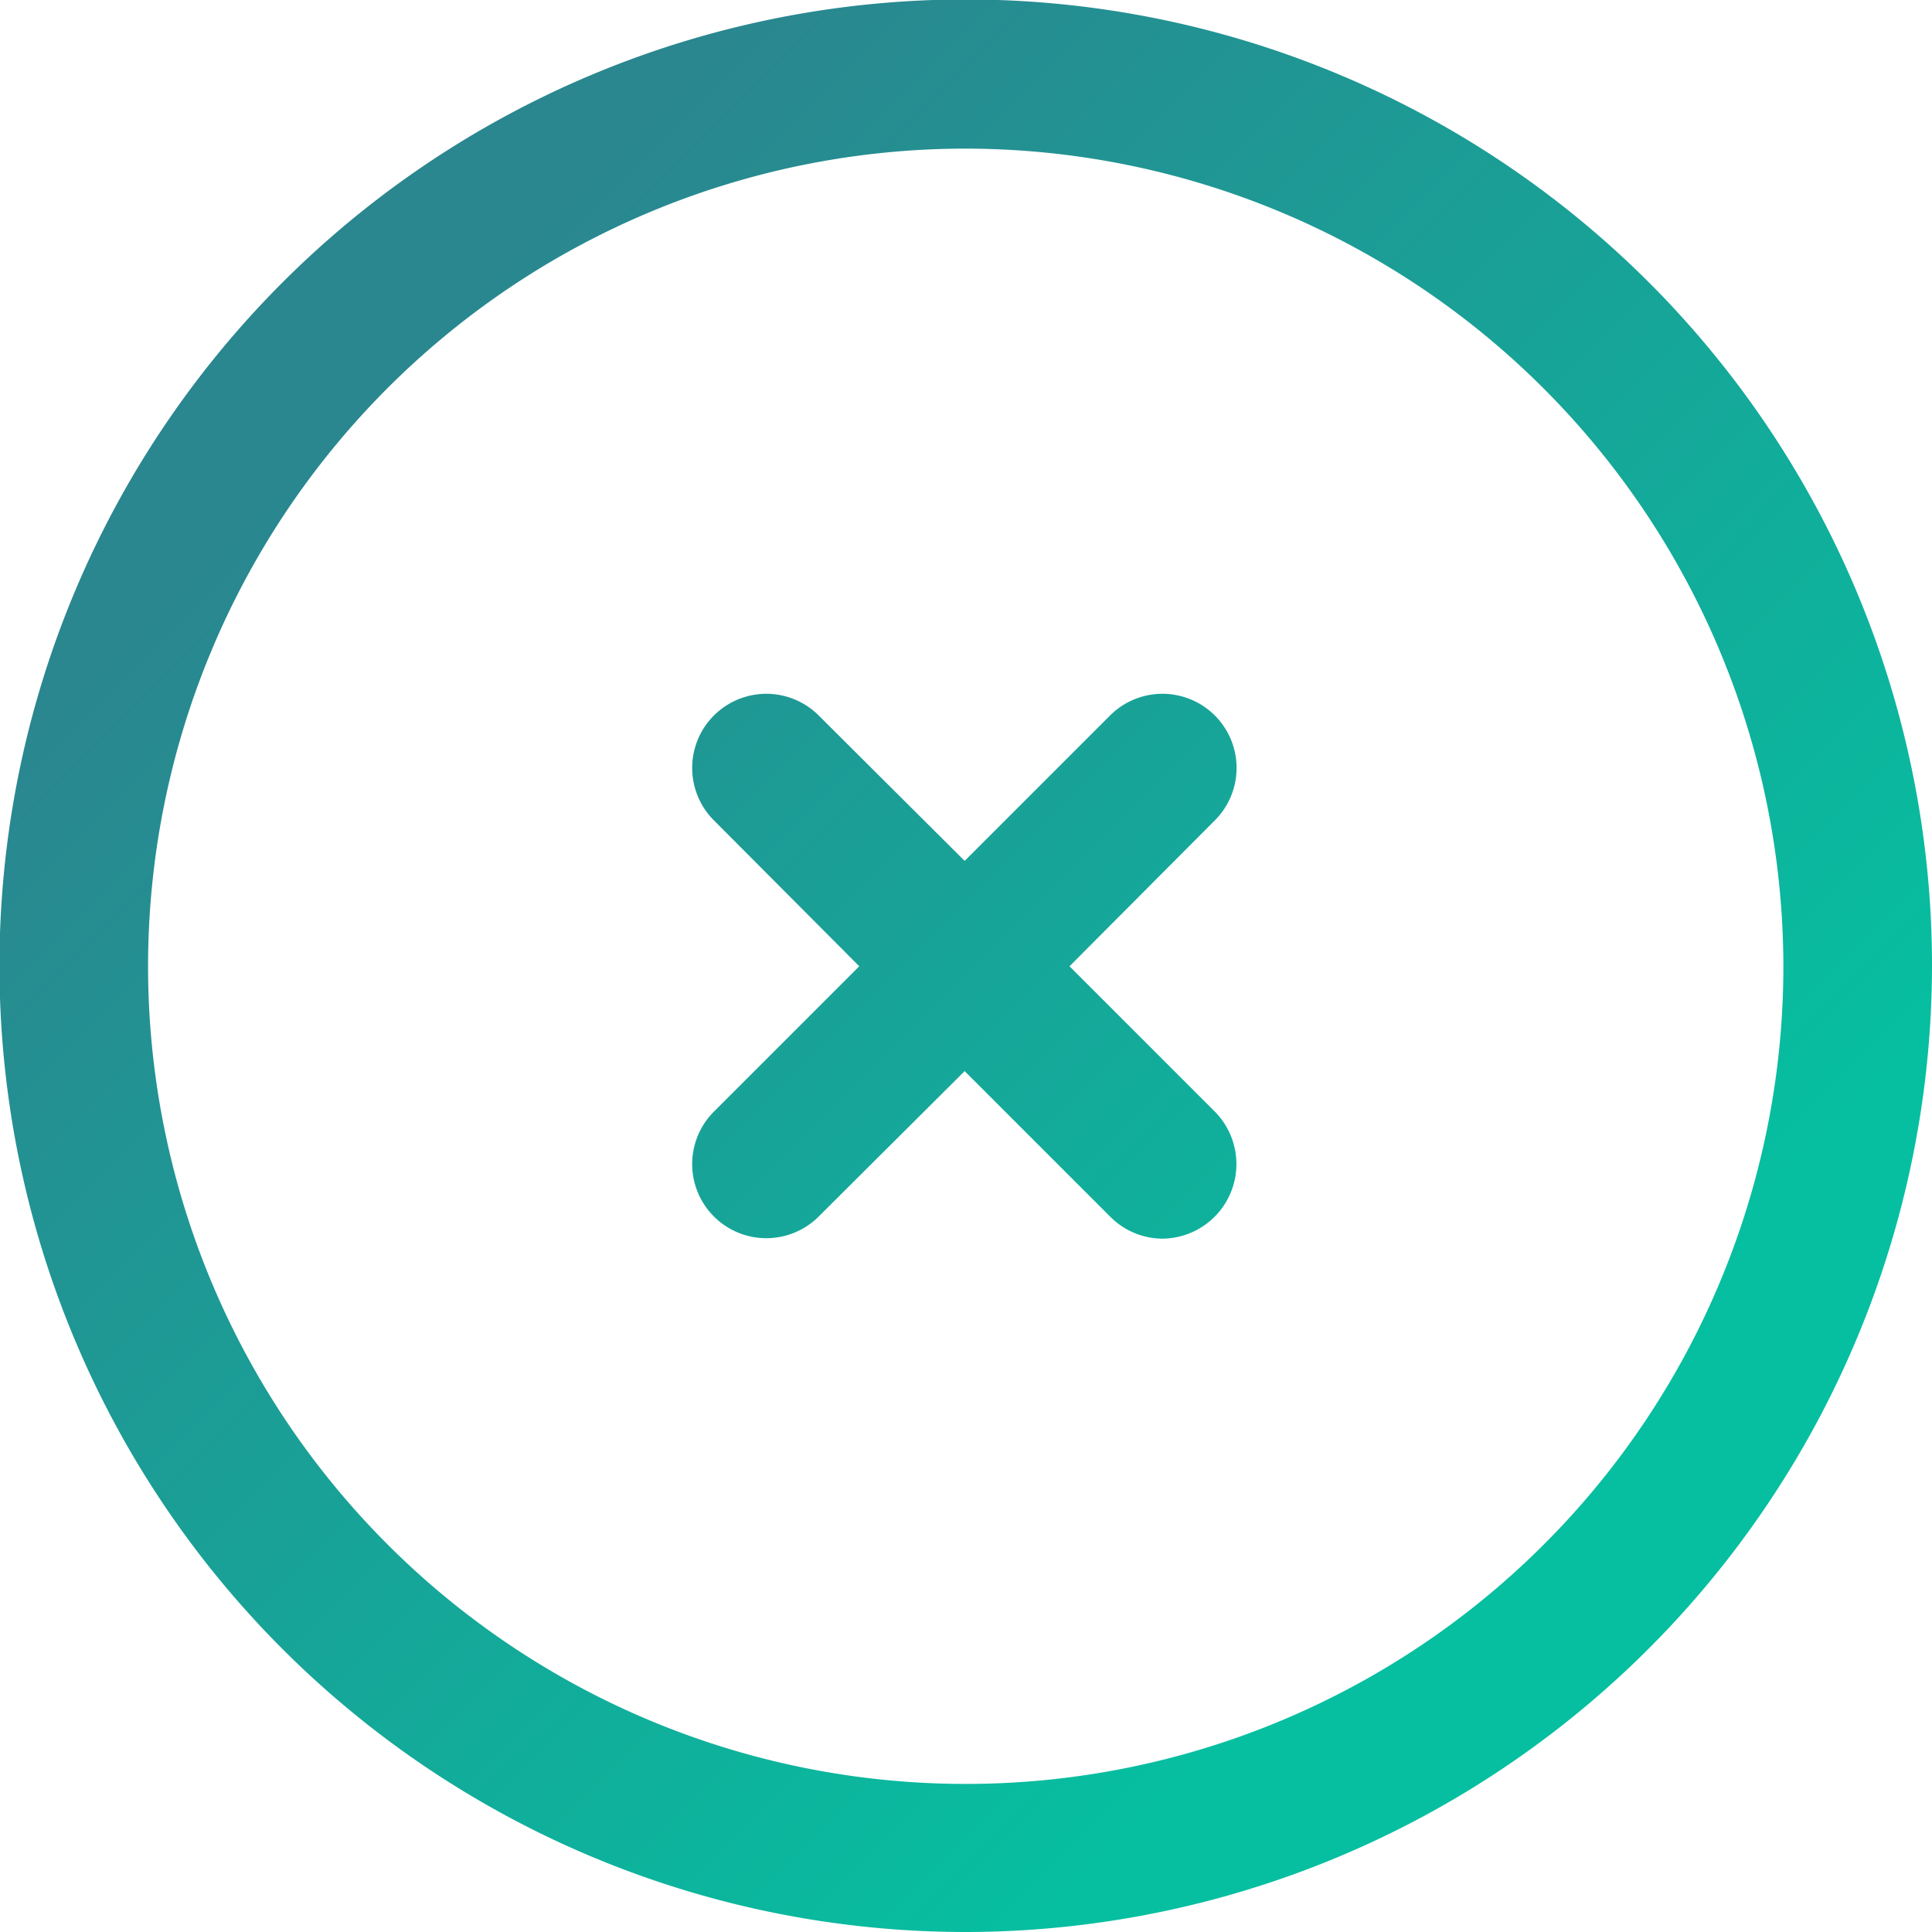 <svg xmlns="http://www.w3.org/2000/svg" xmlns:xlink="http://www.w3.org/1999/xlink" viewBox="0 0 35.75 35.75"><defs><style>.cls-1{fill:url(#linear-gradient);}.cls-2{fill:url(#linear-gradient-2);}</style><linearGradient id="linear-gradient" x1="6.88" y1="6.88" x2="27.59" y2="27.59" gradientUnits="userSpaceOnUse"><stop offset="0" stop-color="#2a868f"/><stop offset="1" stop-color="#06bfa0"/></linearGradient><linearGradient id="linear-gradient-2" x1="6.88" y1="6.88" x2="27.59" y2="27.59" xlink:href="#linear-gradient"/></defs><g id="Layer_2" data-name="Layer 2"><g id="Layer_1-2" data-name="Layer 1"><path class="cls-1" d="M17.88,35.75A17.88,17.88,0,1,1,35.75,17.88,17.9,17.9,0,0,1,17.88,35.75Zm0-33A15.13,15.13,0,1,0,33,17.88,15.15,15.15,0,0,0,17.88,2.75Z"/><path class="cls-2" d="M21.54,22.92a1.37,1.37,0,0,1-1-.41l-2.69-2.69-2.7,2.69a1.37,1.37,0,0,1-1.94-1.94l2.69-2.69-2.69-2.7a1.37,1.37,0,0,1,1.94-1.94l2.7,2.69,2.69-2.69a1.37,1.37,0,0,1,1.94,1.94l-2.69,2.7,2.69,2.69a1.38,1.38,0,0,1-1,2.35Z"/></g></g></svg>